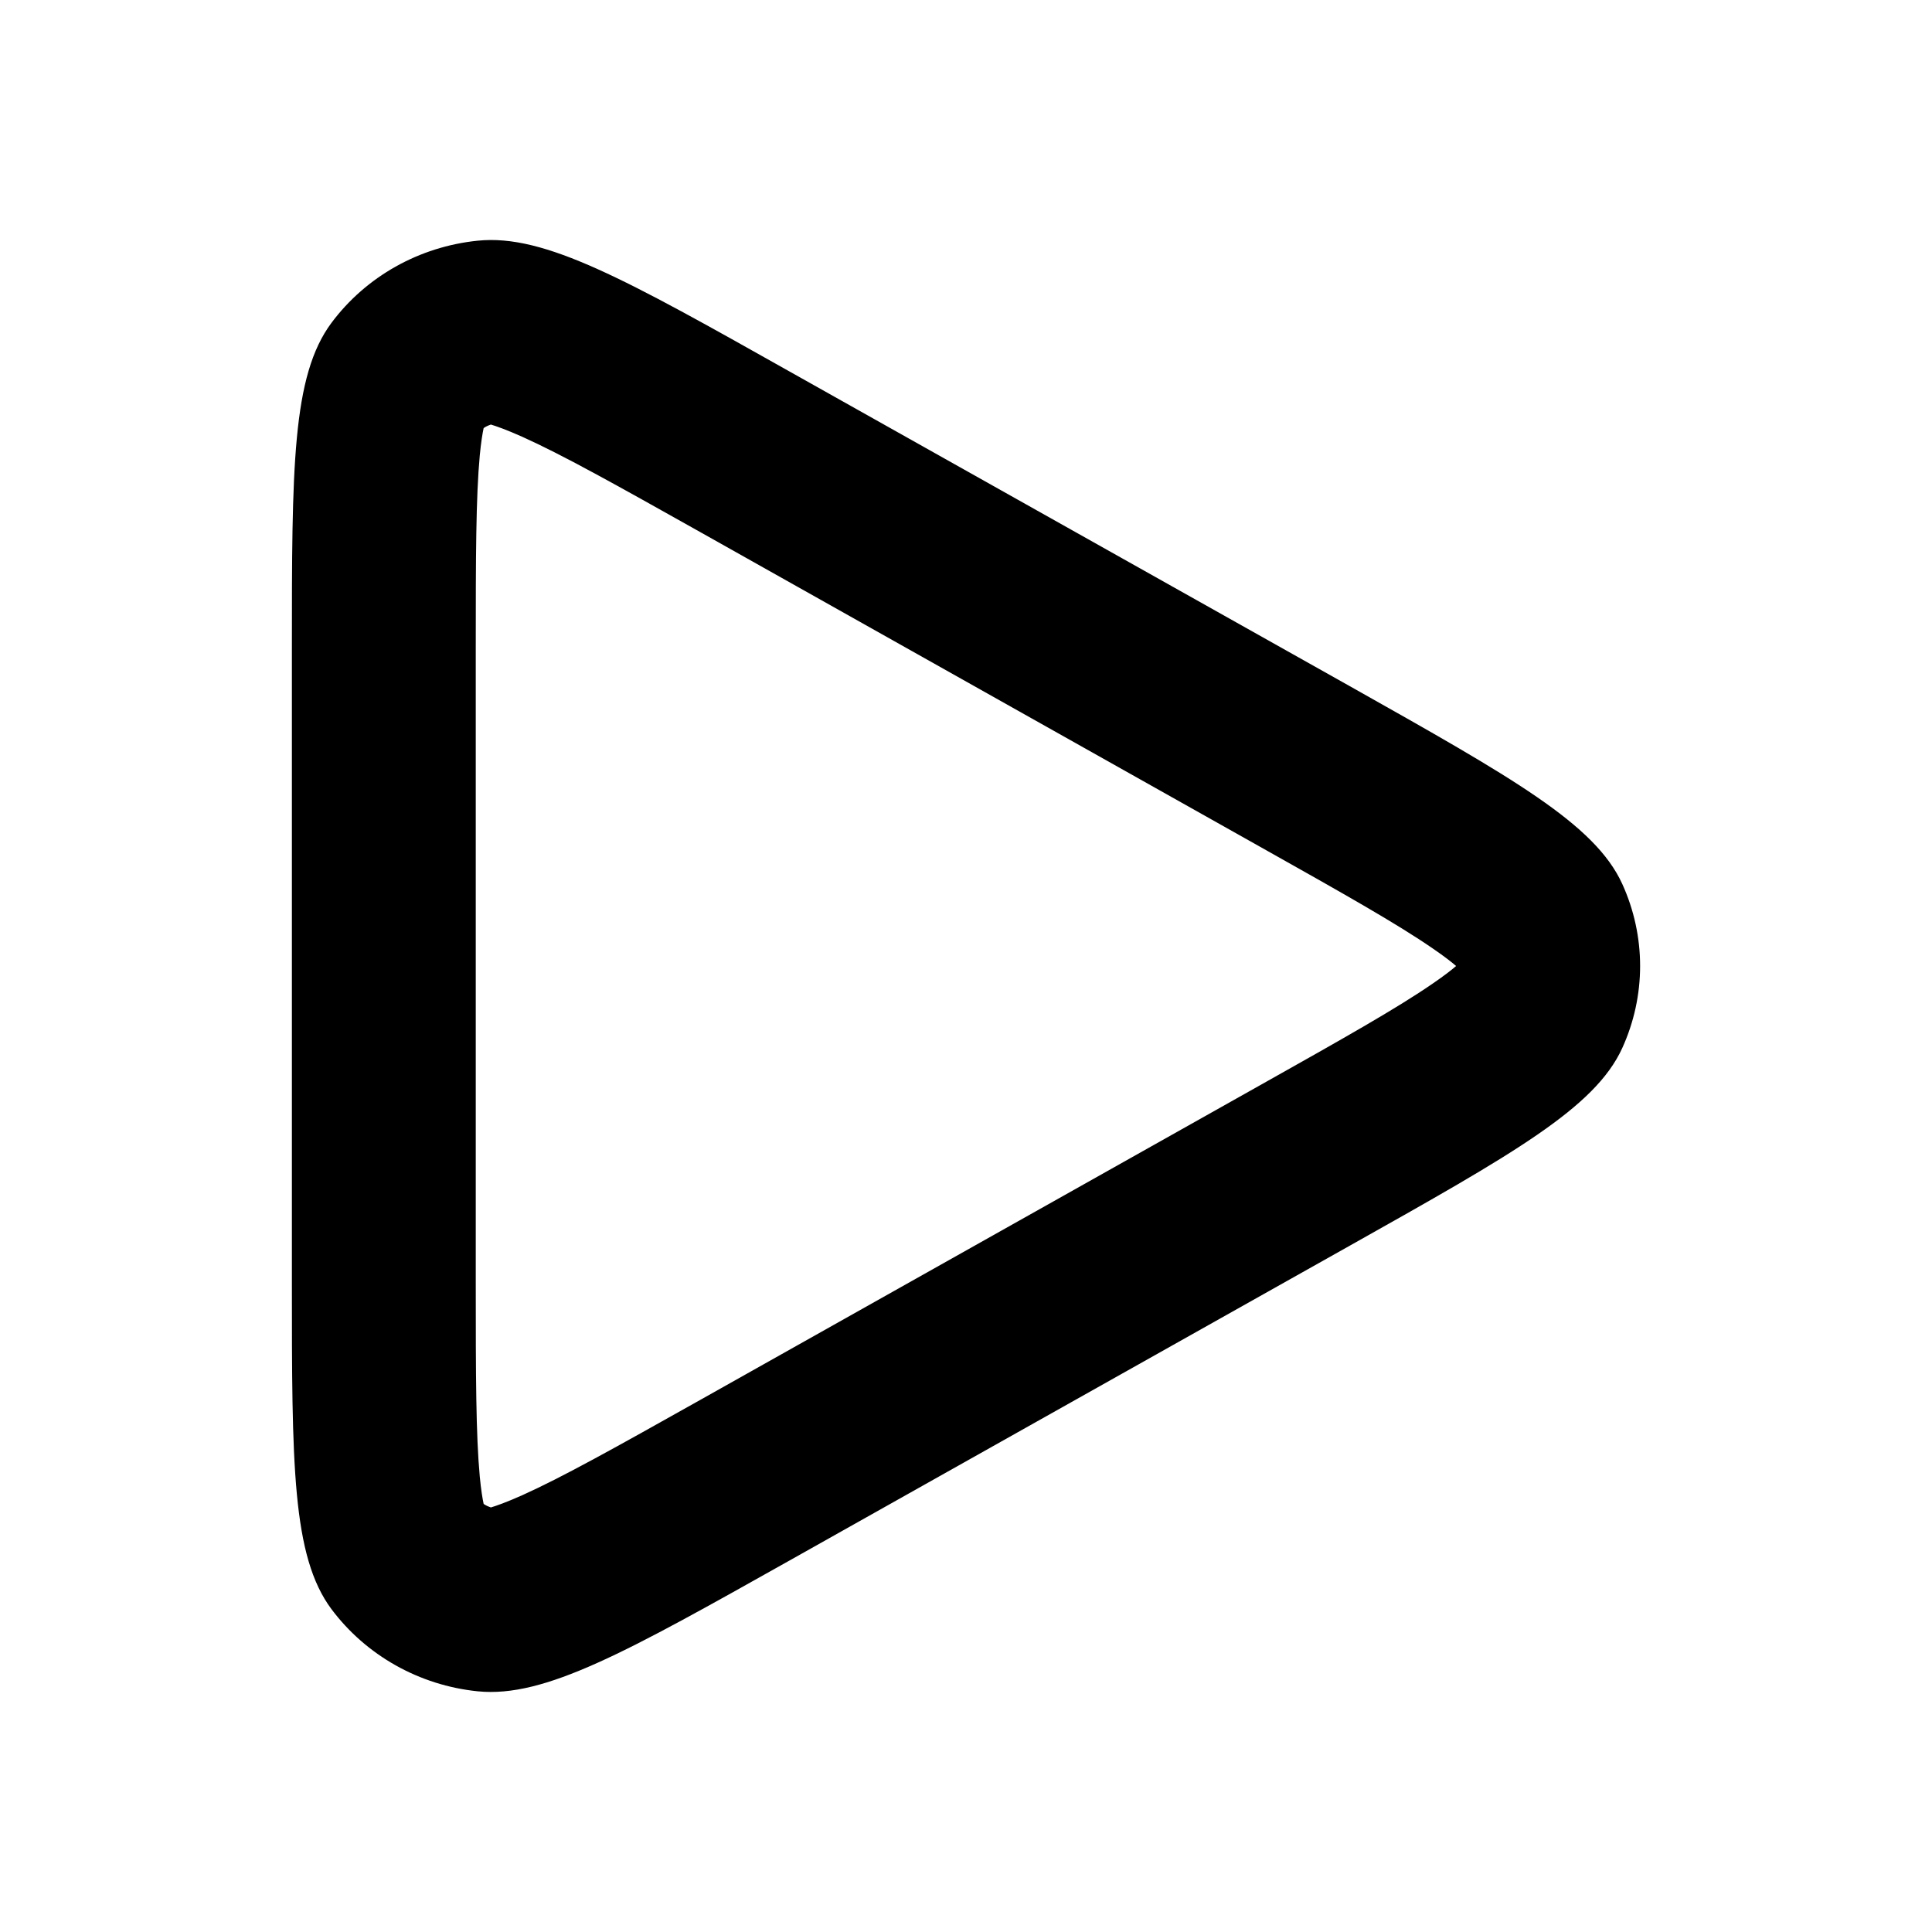 <svg xmlns="http://www.w3.org/2000/svg" viewBox="0 0 12 12">
    <path fill-rule="evenodd" clip-rule="evenodd"
        d="M4.346 8.697L7.824 6.742C8.351 6.446 8.677 6.262 8.899 6.109C8.972 6.059 9.018 6.023 9.044 6C9.018 5.977 8.972 5.941 8.899 5.891C8.677 5.738 8.351 5.554 7.824 5.258L4.346 3.303C3.819 3.007 3.491 2.824 3.244 2.713C3.141 2.667 3.079 2.646 3.049 2.637C3.032 2.643 3.016 2.65 3.004 2.659C2.997 2.691 2.988 2.745 2.98 2.828C2.956 3.088 2.955 3.452 2.955 4.045L2.955 7.955C2.955 8.548 2.956 8.912 2.98 9.172C2.988 9.255 2.997 9.309 3.004 9.341C3.016 9.35 3.032 9.357 3.049 9.363C3.079 9.354 3.141 9.333 3.244 9.287C3.491 9.176 3.819 8.993 4.346 8.697ZM10.076 5.49C9.906 5.118 9.398 4.833 8.384 4.262L4.905 2.308C3.89 1.737 3.383 1.452 2.967 1.495C2.604 1.532 2.274 1.717 2.059 2.005C1.813 2.335 1.813 2.905 1.813 4.045L1.813 7.955C1.813 9.095 1.813 9.665 2.059 9.995C2.274 10.282 2.604 10.468 2.967 10.505C3.383 10.547 3.89 10.262 4.905 9.692L8.384 7.737C9.398 7.167 9.906 6.882 10.076 6.51C10.224 6.185 10.224 5.815 10.076 5.49Z" />
</svg>
